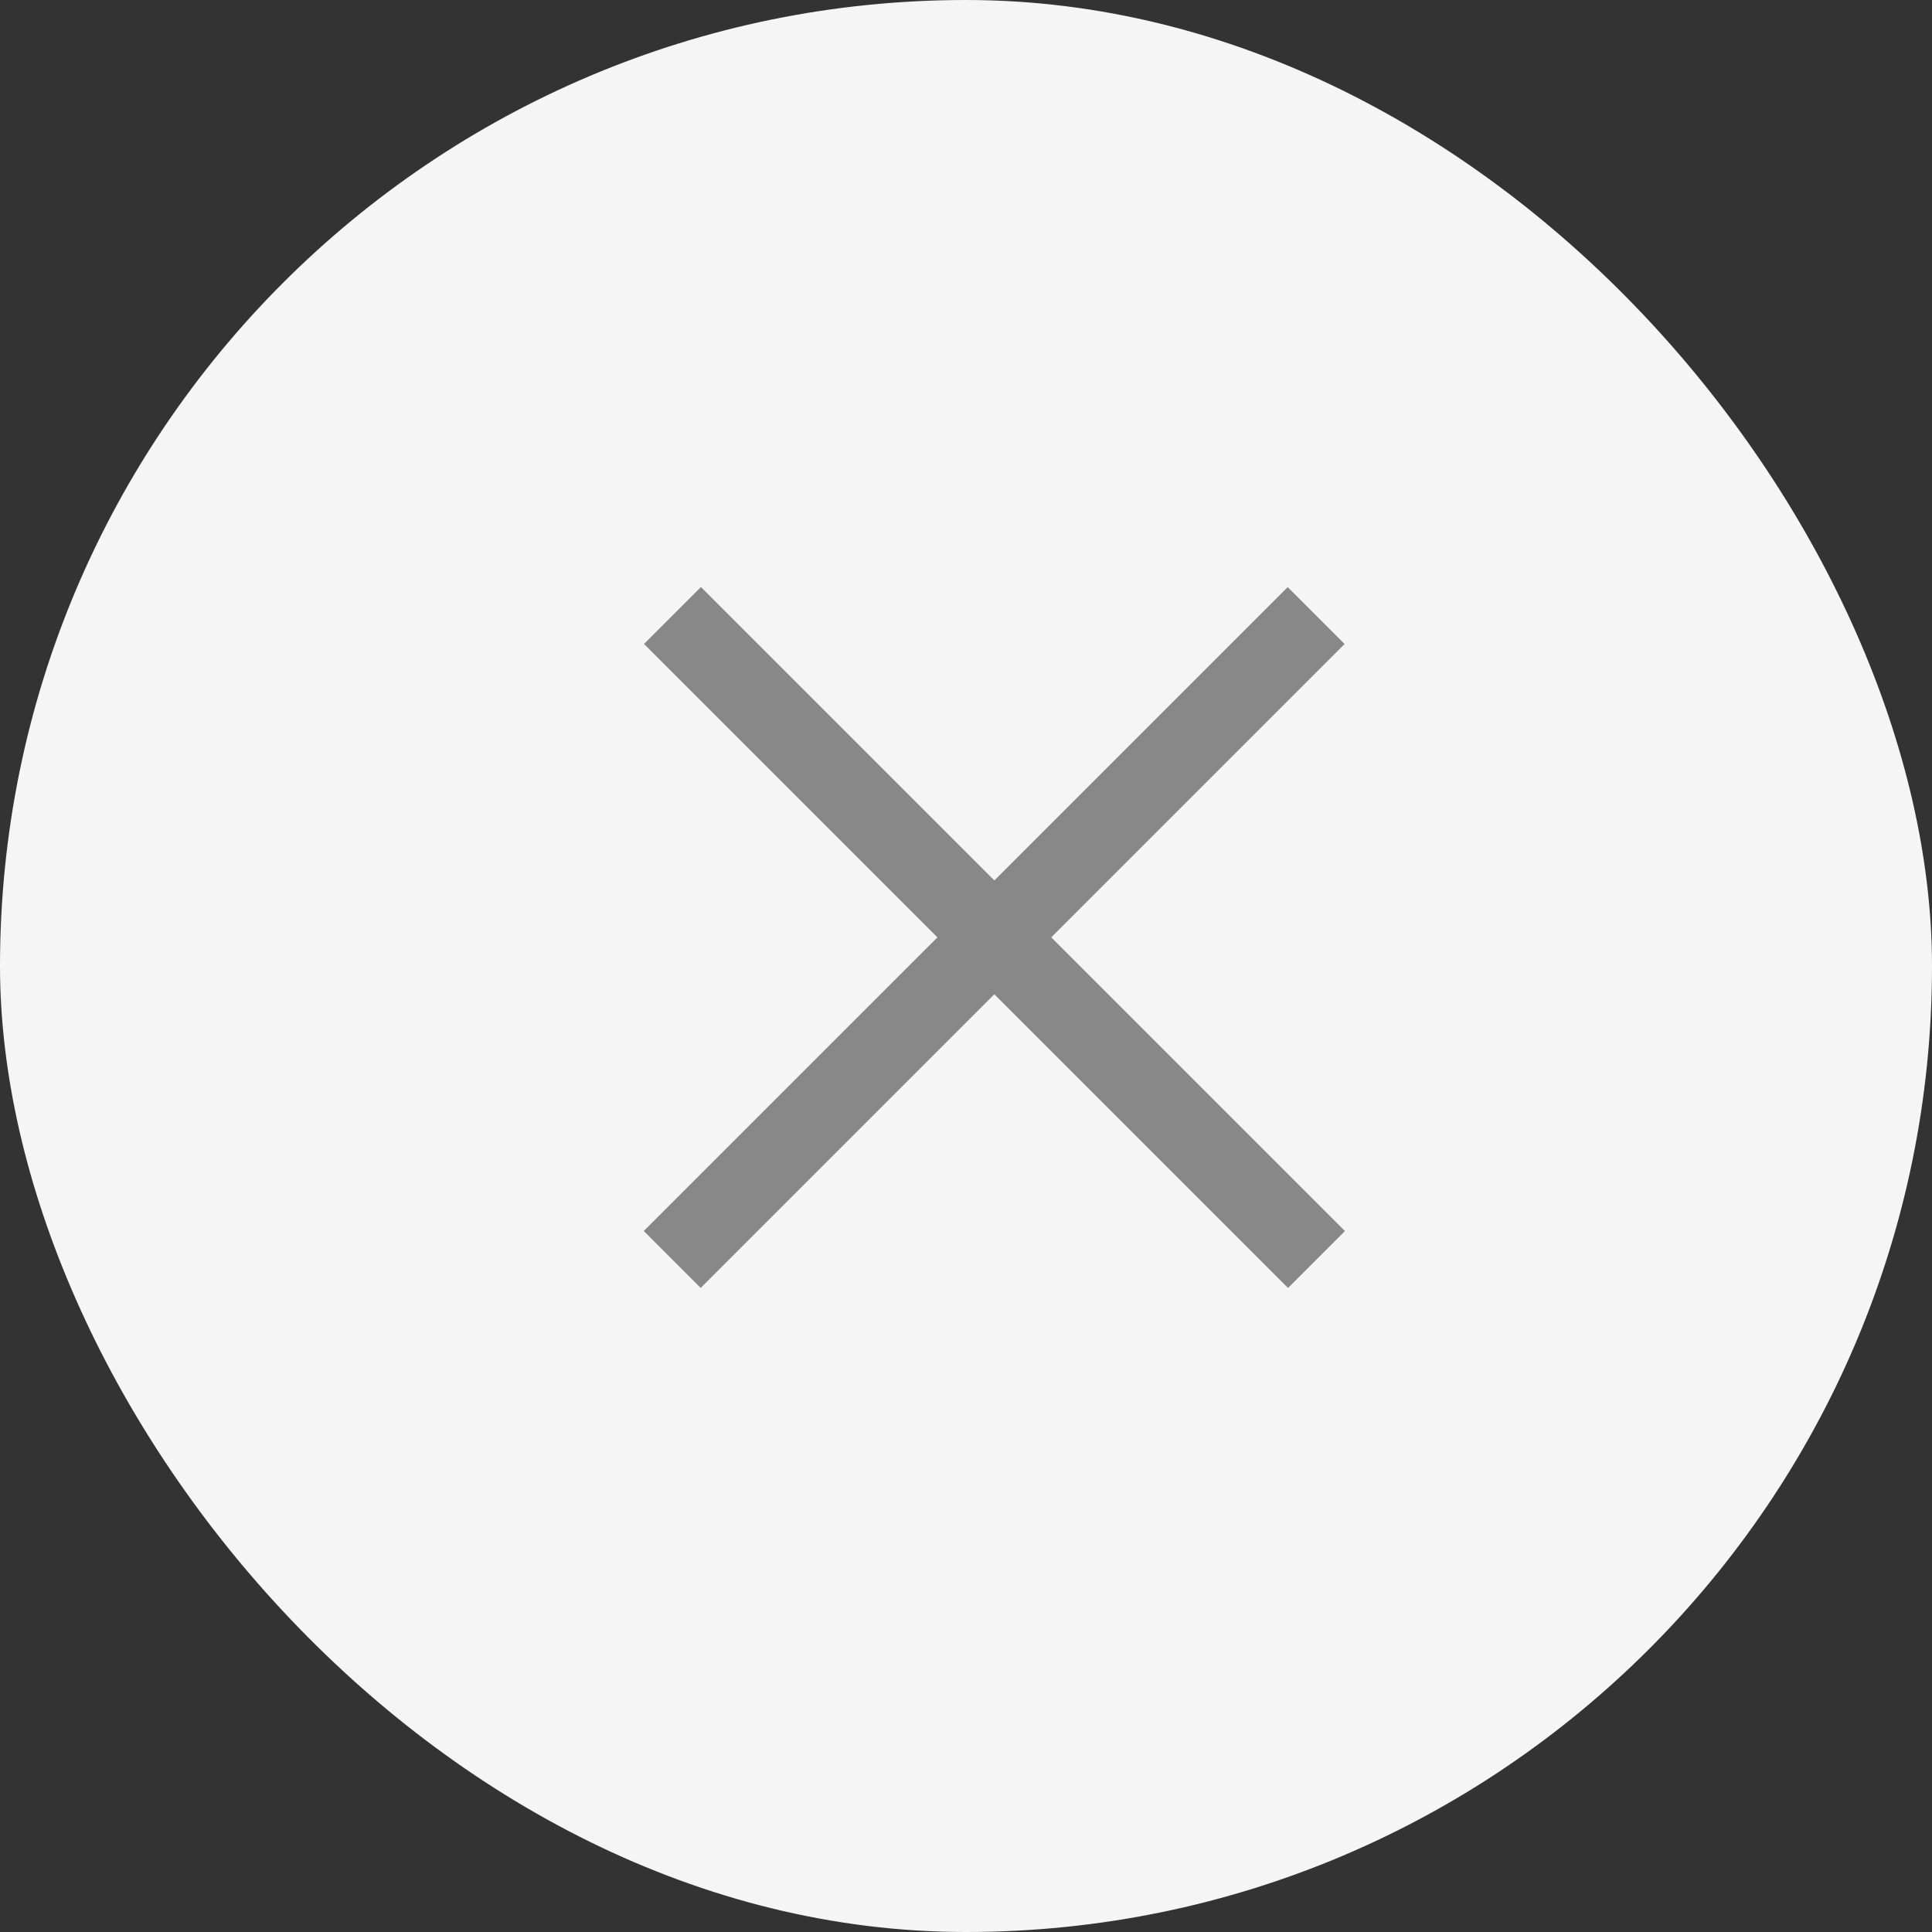 <svg width="24" height="24" viewBox="0 0 24 24" fill="none" xmlns="http://www.w3.org/2000/svg">
<rect x="0" y="0" width="24" height="24" fill="#333333" stroke="none"/>
<g id="icon">
<rect width="24" height="24" rx="12" fill="#F5F5F5"/>
<g id="Group 35731">
<g id="Group 35717">
<line id="Line 171" x1="8.354" y1="7.646" x2="16.354" y2="15.646" stroke="#888888"/>
<line id="Line 172" y1="-0.5" x2="11.314" y2="-0.5" transform="matrix(-0.707 0.707 0.707 0.707 16.703 8)" stroke="#888888"/>
</g>
</g>
</g>
</svg>
